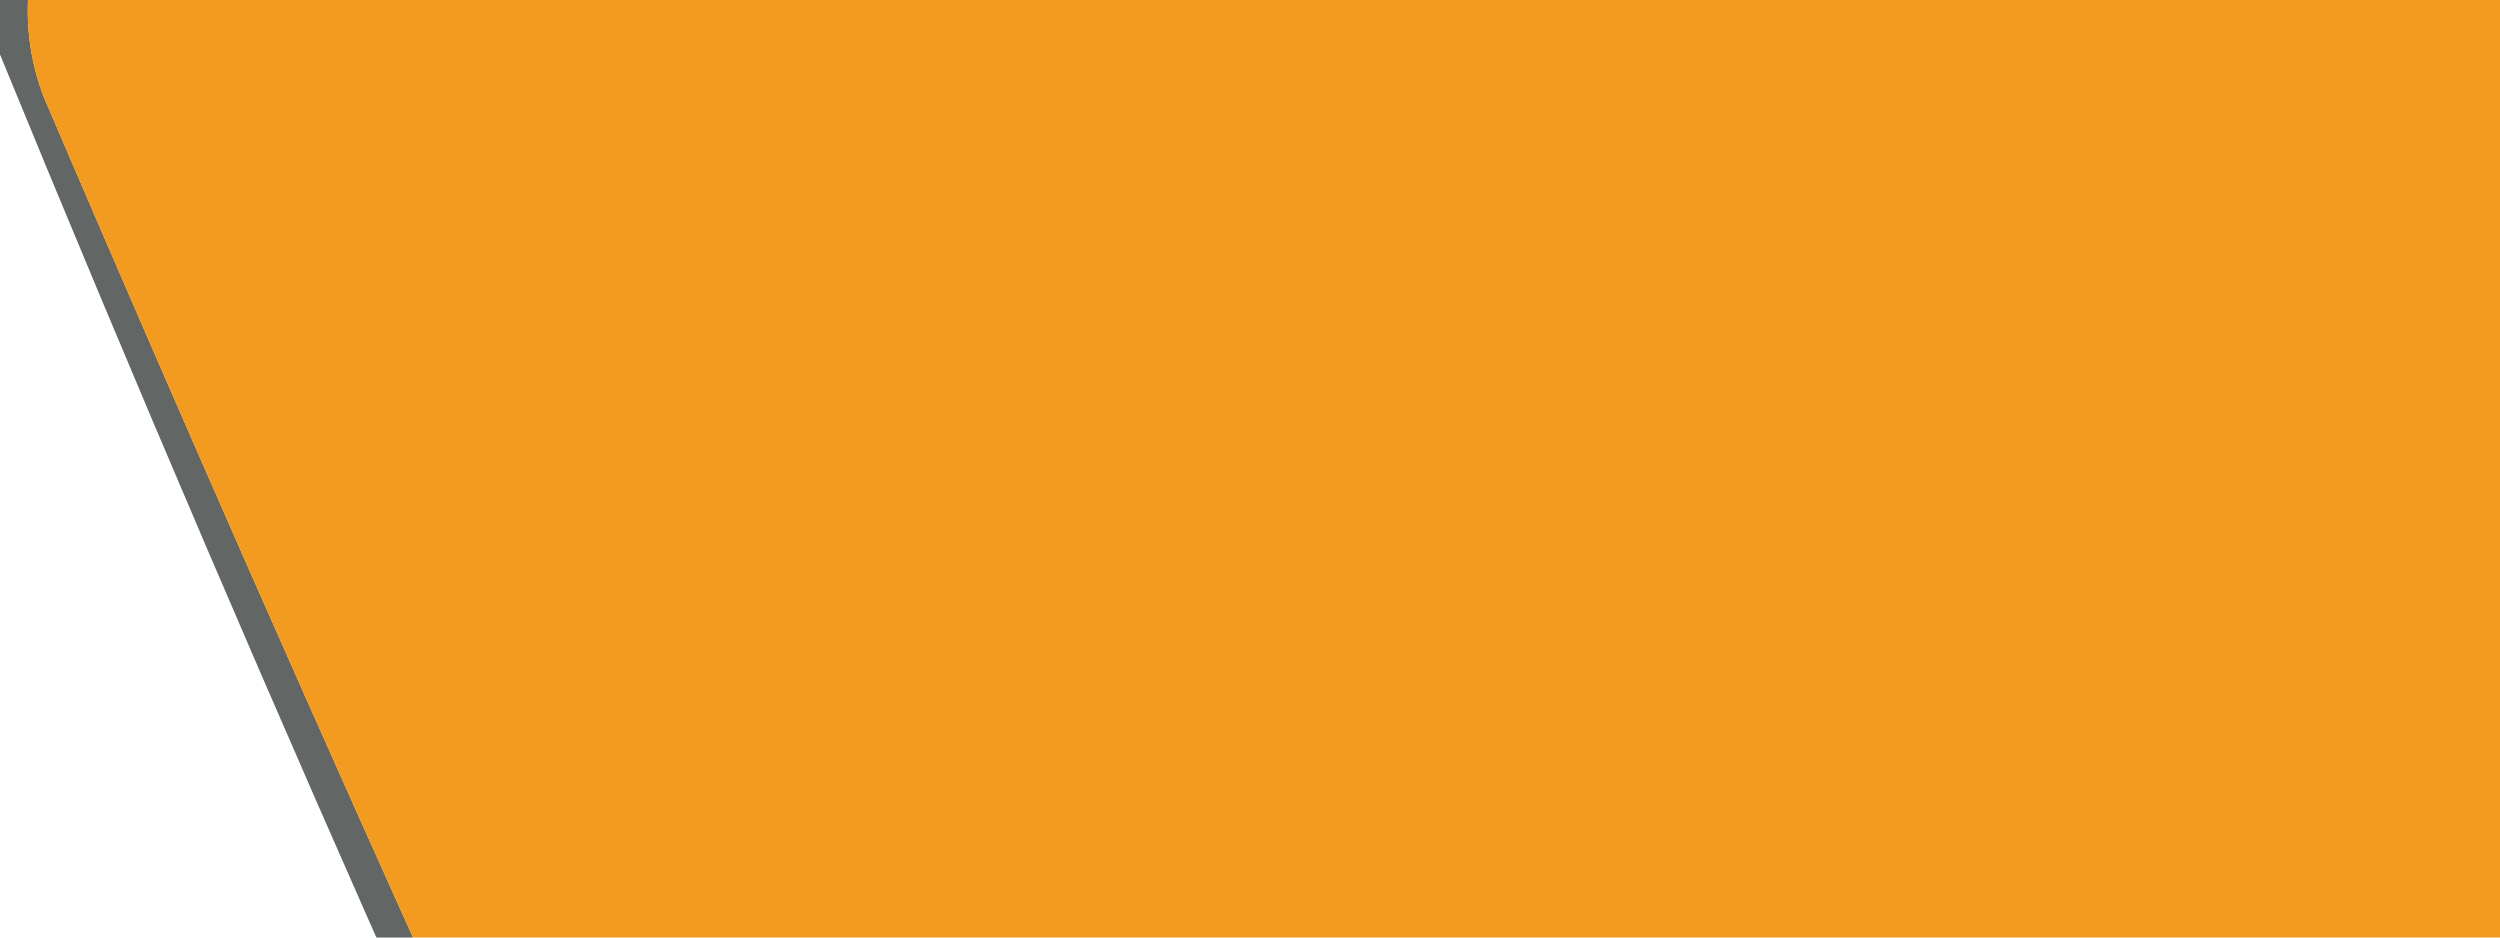 <?xml version="1.0" encoding="UTF-8"?>
<!DOCTYPE svg PUBLIC "-//W3C//DTD SVG 1.1//EN" "http://www.w3.org/Graphics/SVG/1.1/DTD/svg11.dtd">
<svg xmlns="http://www.w3.org/2000/svg" version="1.1" width="400px" height="150px" style="shape-rendering:geometricPrecision; text-rendering:geometricPrecision; image-rendering:optimizeQuality; fill-rule:evenodd; clip-rule:evenodd" xmlns:xlink="http://www.w3.org/1999/xlink">
<g><path style="opacity:0.957" fill="#5b5f5d" d="M -0.5,-0.5 C 1.167,-0.5 2.833,-0.5 4.5,-0.5C 4.205,5.011 5.038,10.344 7,15.5C 28.801,66.432 51.134,117.099 74,167.5C 80.352,174.758 88.186,179.592 97.5,182C 254.831,183.478 412.164,183.812 569.5,183C 583.462,180.444 594.296,173.277 602,161.5C 626.078,113.011 650.411,64.678 675,16.5C 677.382,11.09 678.549,5.424 678.5,-0.5C 680.167,-0.5 681.833,-0.5 683.5,-0.5C 683.207,5.798 681.707,11.798 679,17.5C 652.456,71.342 625.289,124.342 597.5,176.5C 601.381,178.607 605.381,180.441 609.5,182C 767.497,183.477 925.497,183.81 1083.5,183C 1095.54,180.237 1105.37,174.071 1113,164.5C 1138.59,114.322 1163.92,63.989 1189,13.5C 1190.79,9 1191.63,4.333 1191.5,-0.5C 1193.17,-0.5 1194.83,-0.5 1196.5,-0.5C 1196.5,1.833 1196.5,4.167 1196.5,6.5C 1195.27,9.687 1194.1,13.02 1193,16.5C 1167.35,69.126 1140.69,121.126 1113,172.5C 1104.98,179.756 1095.82,184.756 1085.5,187.5C 927.833,187.5 770.167,187.5 612.5,187.5C 605.123,185.977 598.29,182.977 592,178.5C 585.969,182.769 579.469,185.769 572.5,187.5C 414.833,187.5 257.167,187.5 99.5,187.5C 86.576,184.759 76.076,178.092 68,167.5C 44.275,114.401 21.441,61.067 -0.5,7.5C -0.5,4.833 -0.5,2.167 -0.5,-0.5 Z"/></g>
<g><path style="opacity:1" fill="#f39a20" d="M 4.5,-0.5 C 229.167,-0.5 453.833,-0.5 678.5,-0.5C 678.549,5.424 677.382,11.09 675,16.5C 650.411,64.678 626.078,113.011 602,161.5C 594.296,173.277 583.462,180.444 569.5,183C 412.164,183.812 254.831,183.478 97.5,182C 88.186,179.592 80.352,174.758 74,167.5C 51.134,117.099 28.801,66.432 7,15.5C 5.038,10.344 4.205,5.011 4.5,-0.5 Z"/></g>
<g><path style="opacity:1"  fill="#3ab193" d="M 683.5,-0.5 C 852.833,-0.5 1022.17,-0.5 1191.5,-0.5C 1191.63,4.333 1190.79,9 1189,13.5C 1163.92,63.989 1138.59,114.322 1113,164.5C 1105.37,174.071 1095.54,180.237 1083.5,183C 925.497,183.81 767.497,183.477 609.5,182C 605.381,180.441 601.381,178.607 597.5,176.5C 625.289,124.342 652.456,71.342 679,17.5C 681.707,11.798 683.207,5.798 683.5,-0.5 Z"/></g>
</svg>
